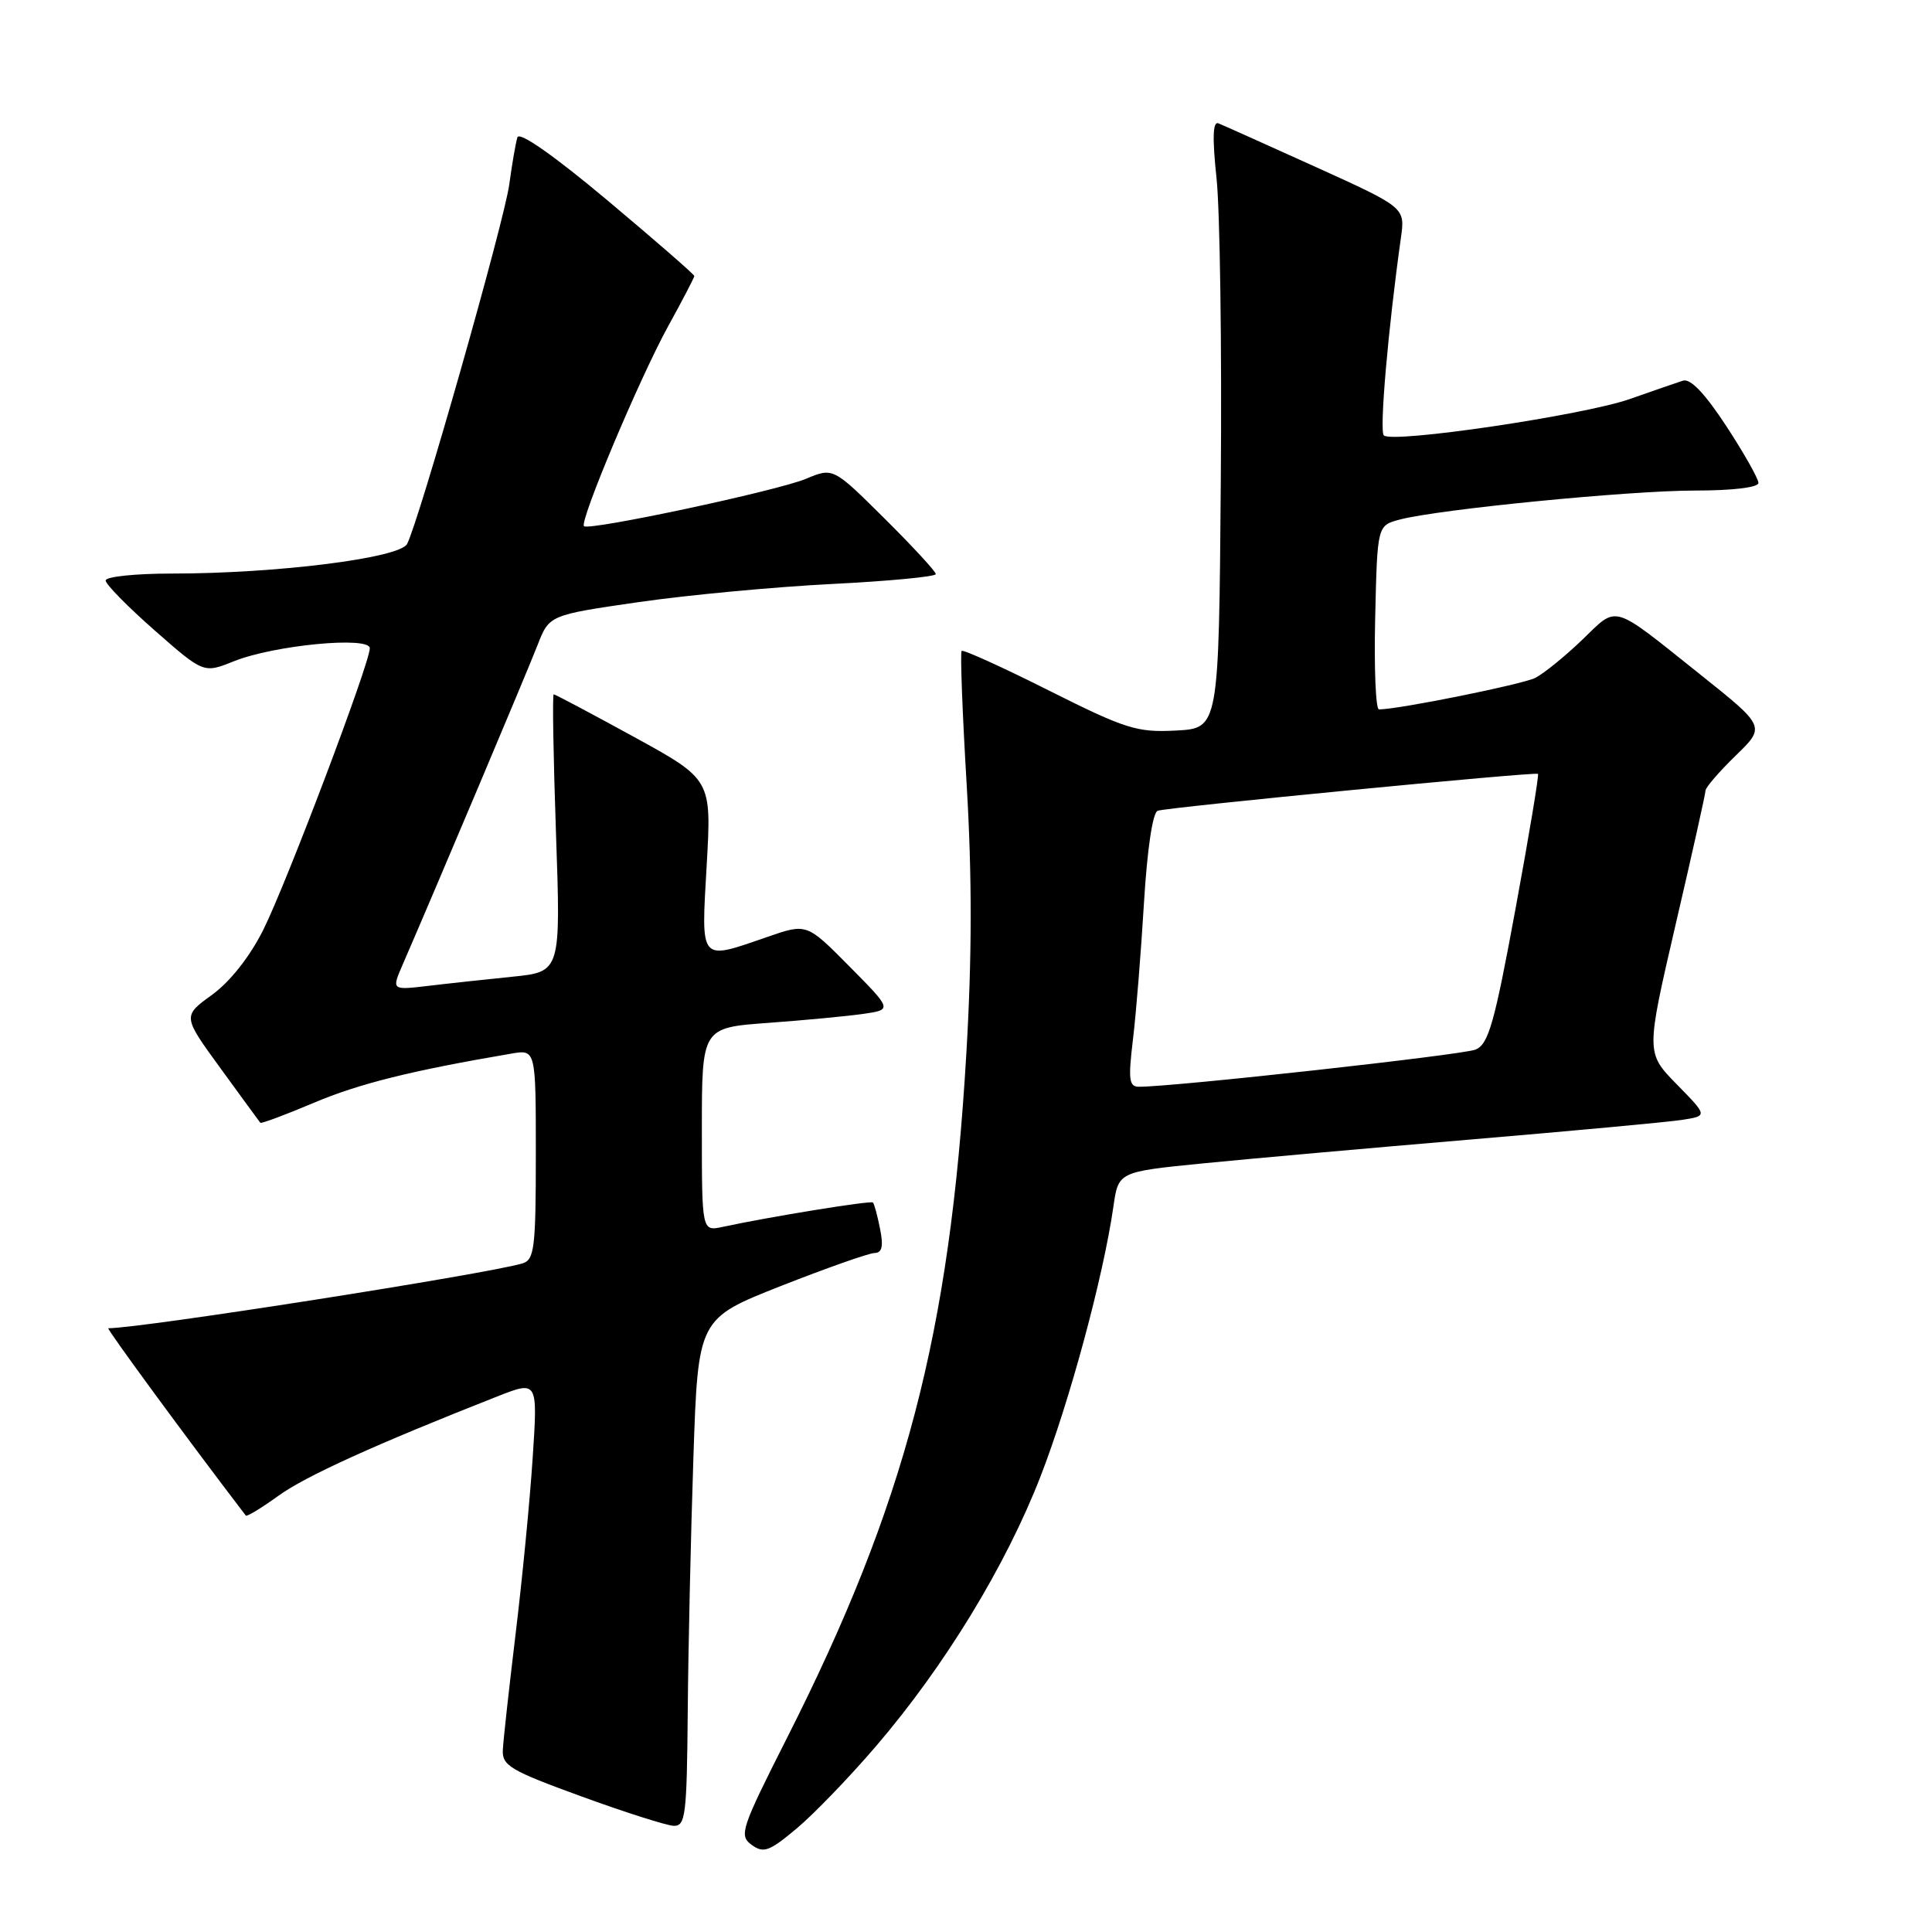 <?xml version="1.0" encoding="UTF-8" standalone="no"?>
<!DOCTYPE svg PUBLIC "-//W3C//DTD SVG 1.1//EN" "http://www.w3.org/Graphics/SVG/1.1/DTD/svg11.dtd" >
<svg xmlns="http://www.w3.org/2000/svg" xmlns:xlink="http://www.w3.org/1999/xlink" version="1.1" viewBox="0 0 256 256">
 <g >
 <path fill="currentColor"
d=" M 116.09 231.36 C 125.19 220.74 133.27 207.48 137.86 195.67 C 141.72 185.75 146.20 169.16 147.53 159.89 C 148.19 155.27 148.19 155.27 159.34 154.16 C 165.48 153.55 181.53 152.12 195.00 150.98 C 208.47 149.84 221.02 148.68 222.89 148.39 C 226.28 147.86 226.28 147.86 222.18 143.68 C 218.09 139.50 218.09 139.50 222.03 122.50 C 224.21 113.15 225.99 105.16 225.99 104.75 C 226.00 104.34 227.79 102.26 229.97 100.14 C 233.95 96.28 233.95 96.28 225.31 89.39 C 213.37 79.86 214.43 80.18 209.65 84.78 C 207.37 86.97 204.57 89.24 203.44 89.82 C 201.74 90.68 185.37 93.99 182.72 94.00 C 182.29 94.00 182.06 88.52 182.22 81.82 C 182.50 69.64 182.50 69.64 185.45 68.85 C 190.55 67.49 215.89 65.00 224.63 65.00 C 229.60 65.00 233.00 64.59 233.00 63.99 C 233.00 63.43 231.09 60.05 228.75 56.47 C 225.92 52.15 224.00 50.12 223.00 50.44 C 222.18 50.70 219.03 51.79 216.00 52.86 C 209.94 55.01 184.45 58.79 183.36 57.69 C 182.76 57.09 183.94 43.50 185.63 31.50 C 186.19 27.50 186.19 27.50 174.35 22.13 C 167.83 19.18 162.02 16.57 161.44 16.34 C 160.70 16.06 160.63 18.29 161.20 23.65 C 161.65 27.89 161.91 46.02 161.76 63.93 C 161.50 96.50 161.50 96.50 155.83 96.80 C 150.65 97.07 149.18 96.61 138.97 91.49 C 132.82 88.40 127.62 86.04 127.42 86.25 C 127.22 86.45 127.52 94.43 128.09 103.99 C 128.81 116.16 128.80 126.85 128.04 139.68 C 125.86 176.77 119.95 199.32 104.27 230.31 C 98.19 242.33 97.90 243.21 99.59 244.45 C 101.17 245.60 101.93 245.33 105.54 242.30 C 107.82 240.40 112.57 235.47 116.09 231.36 Z  M 91.13 226.75 C 91.20 218.36 91.54 203.23 91.88 193.11 C 92.50 174.73 92.50 174.73 103.50 170.39 C 109.55 168.01 115.12 166.05 115.88 166.03 C 116.88 166.01 117.08 165.15 116.61 162.82 C 116.27 161.08 115.84 159.51 115.67 159.34 C 115.38 159.05 101.97 161.23 95.75 162.57 C 93.00 163.16 93.00 163.16 93.00 149.67 C 93.00 136.18 93.00 136.18 101.75 135.54 C 106.56 135.19 112.24 134.65 114.36 134.35 C 118.23 133.79 118.23 133.79 112.56 128.06 C 106.90 122.34 106.90 122.34 101.70 124.14 C 92.60 127.28 92.90 127.64 93.64 114.64 C 94.29 103.29 94.29 103.29 84.00 97.64 C 78.34 94.54 73.55 92.00 73.37 92.00 C 73.18 92.00 73.32 100.27 73.67 110.38 C 74.31 128.77 74.31 128.77 67.90 129.42 C 64.38 129.78 59.34 130.32 56.69 130.64 C 51.89 131.20 51.89 131.20 53.34 127.85 C 57.77 117.65 69.89 88.93 71.22 85.50 C 72.77 81.50 72.77 81.50 84.64 79.78 C 91.16 78.84 102.69 77.76 110.25 77.38 C 117.81 77.00 124.00 76.41 124.00 76.07 C 124.00 75.73 120.94 72.41 117.19 68.69 C 110.39 61.94 110.39 61.94 106.78 63.45 C 102.95 65.05 78.03 70.36 77.38 69.72 C 76.76 69.09 84.72 50.18 88.50 43.29 C 90.43 39.79 92.00 36.77 92.00 36.57 C 92.00 36.37 86.82 31.86 80.49 26.55 C 73.36 20.58 68.82 17.40 68.56 18.20 C 68.33 18.92 67.85 21.73 67.48 24.44 C 66.83 29.32 55.54 69.01 53.94 72.08 C 52.96 73.95 36.66 76.00 22.75 76.00 C 17.94 76.00 14.00 76.41 14.00 76.92 C 14.00 77.42 16.92 80.39 20.49 83.53 C 26.98 89.23 26.98 89.23 30.99 87.62 C 36.33 85.48 49.00 84.27 49.00 85.90 C 49.00 87.89 37.93 117.14 34.86 123.26 C 33.08 126.80 30.47 130.10 28.08 131.83 C 24.19 134.65 24.19 134.65 29.23 141.57 C 32.00 145.38 34.37 148.62 34.49 148.77 C 34.61 148.92 37.81 147.72 41.60 146.12 C 47.58 143.59 54.48 141.87 67.75 139.61 C 71.00 139.05 71.00 139.05 71.00 152.96 C 71.00 165.33 70.81 166.92 69.25 167.40 C 64.59 168.81 18.73 176.00 14.35 176.00 C 14.05 176.00 24.89 190.78 32.57 200.82 C 32.70 201.00 34.63 199.83 36.86 198.22 C 40.47 195.60 49.71 191.41 65.88 185.04 C 71.26 182.93 71.26 182.93 70.58 193.21 C 70.21 198.87 69.19 209.35 68.32 216.50 C 67.46 223.65 66.69 230.56 66.63 231.85 C 66.51 233.95 67.61 234.60 77.00 238.02 C 82.78 240.13 88.29 241.88 89.25 241.93 C 90.84 241.99 91.01 240.59 91.13 226.75 Z  M 150.12 137.75 C 150.54 134.31 151.19 126.17 151.58 119.66 C 152.01 112.55 152.73 107.67 153.40 107.43 C 154.69 106.97 203.36 102.25 203.79 102.54 C 203.95 102.65 202.60 110.73 200.80 120.50 C 198.01 135.64 197.23 138.38 195.51 139.08 C 193.79 139.78 155.44 144.02 150.93 144.00 C 149.60 144.00 149.48 143.08 150.12 137.75 Z "/>
</g>
</svg>
